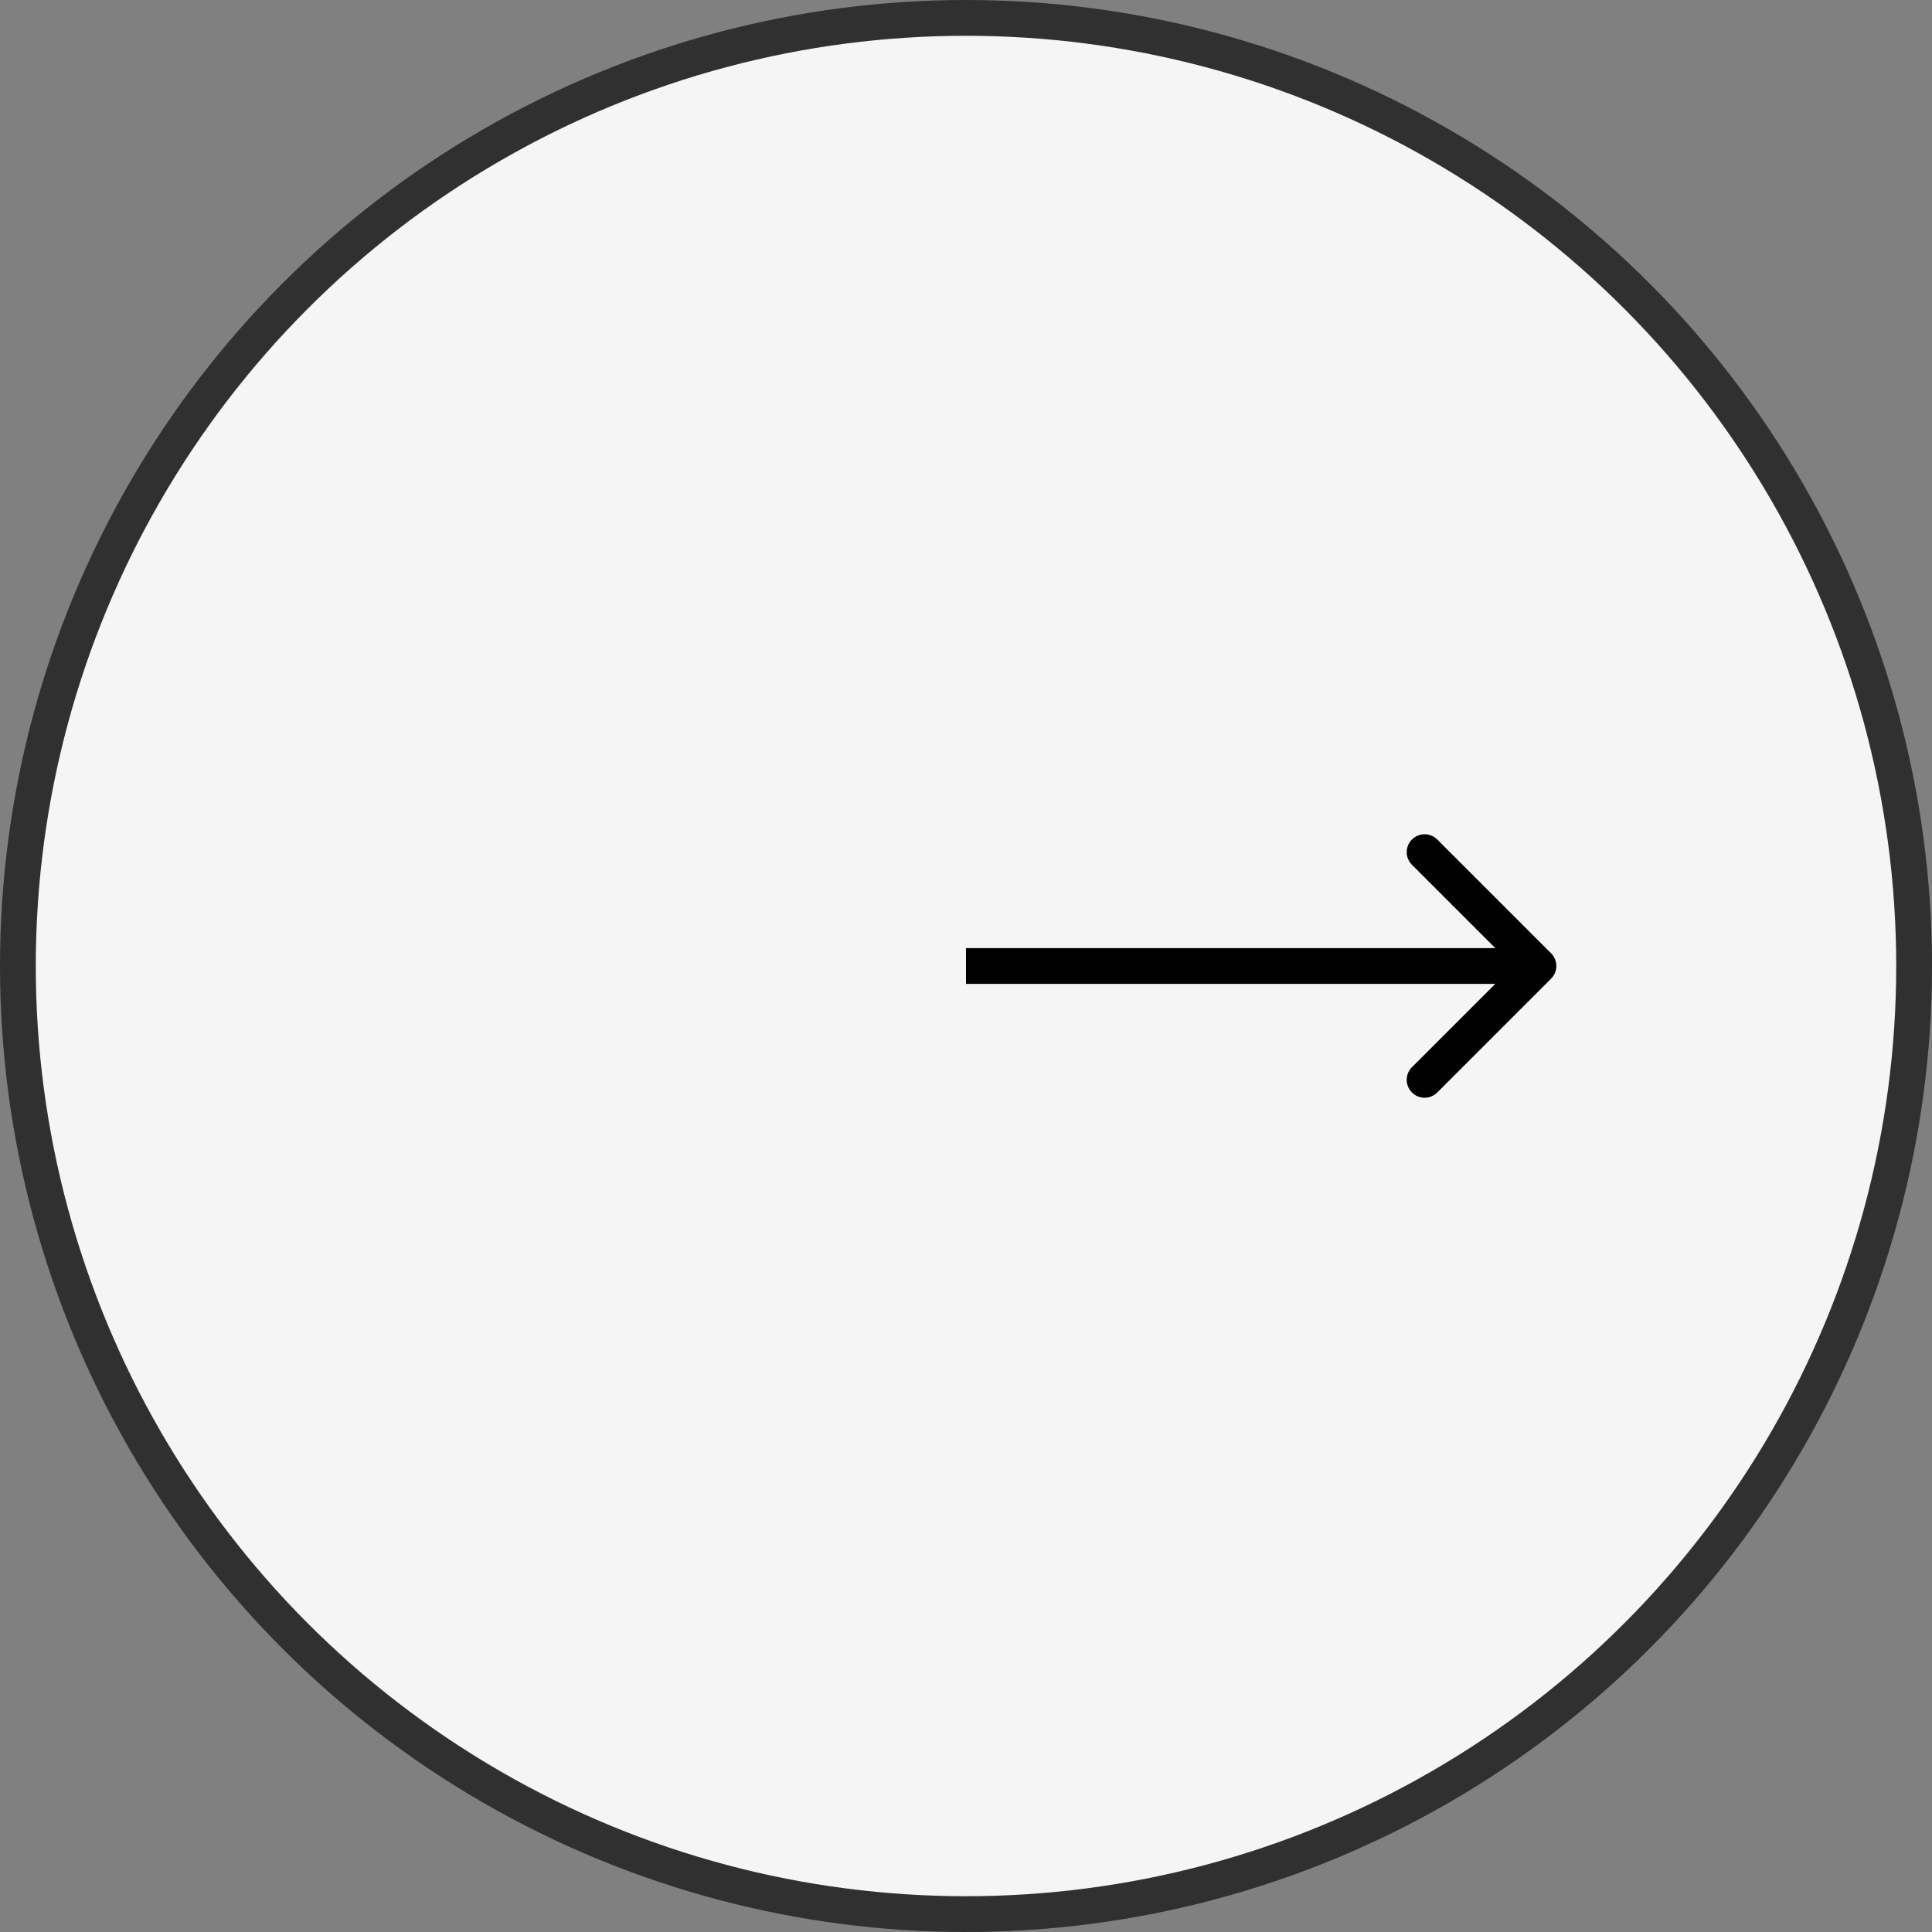 <svg width="54" height="54" viewBox="0 0 54 54" fill="none" xmlns="http://www.w3.org/2000/svg">
<rect x="0" y="0" width="54" height="54" fill="#808080" stroke="none"/>
<circle cx="27" cy="27" r="26.5" fill="#F5F5F5" stroke="#303030"/>
<path d="M43.354 27.354C43.549 27.158 43.549 26.842 43.354 26.646L40.172 23.465C39.976 23.269 39.66 23.269 39.465 23.465C39.269 23.66 39.269 23.976 39.465 24.172L42.293 27L39.465 29.828C39.269 30.024 39.269 30.34 39.465 30.535C39.66 30.731 39.976 30.731 40.172 30.535L43.354 27.354ZM27 27.5L43 27.5L43 26.5L27 26.5L27 27.5Z" fill="black"/>
</svg>
